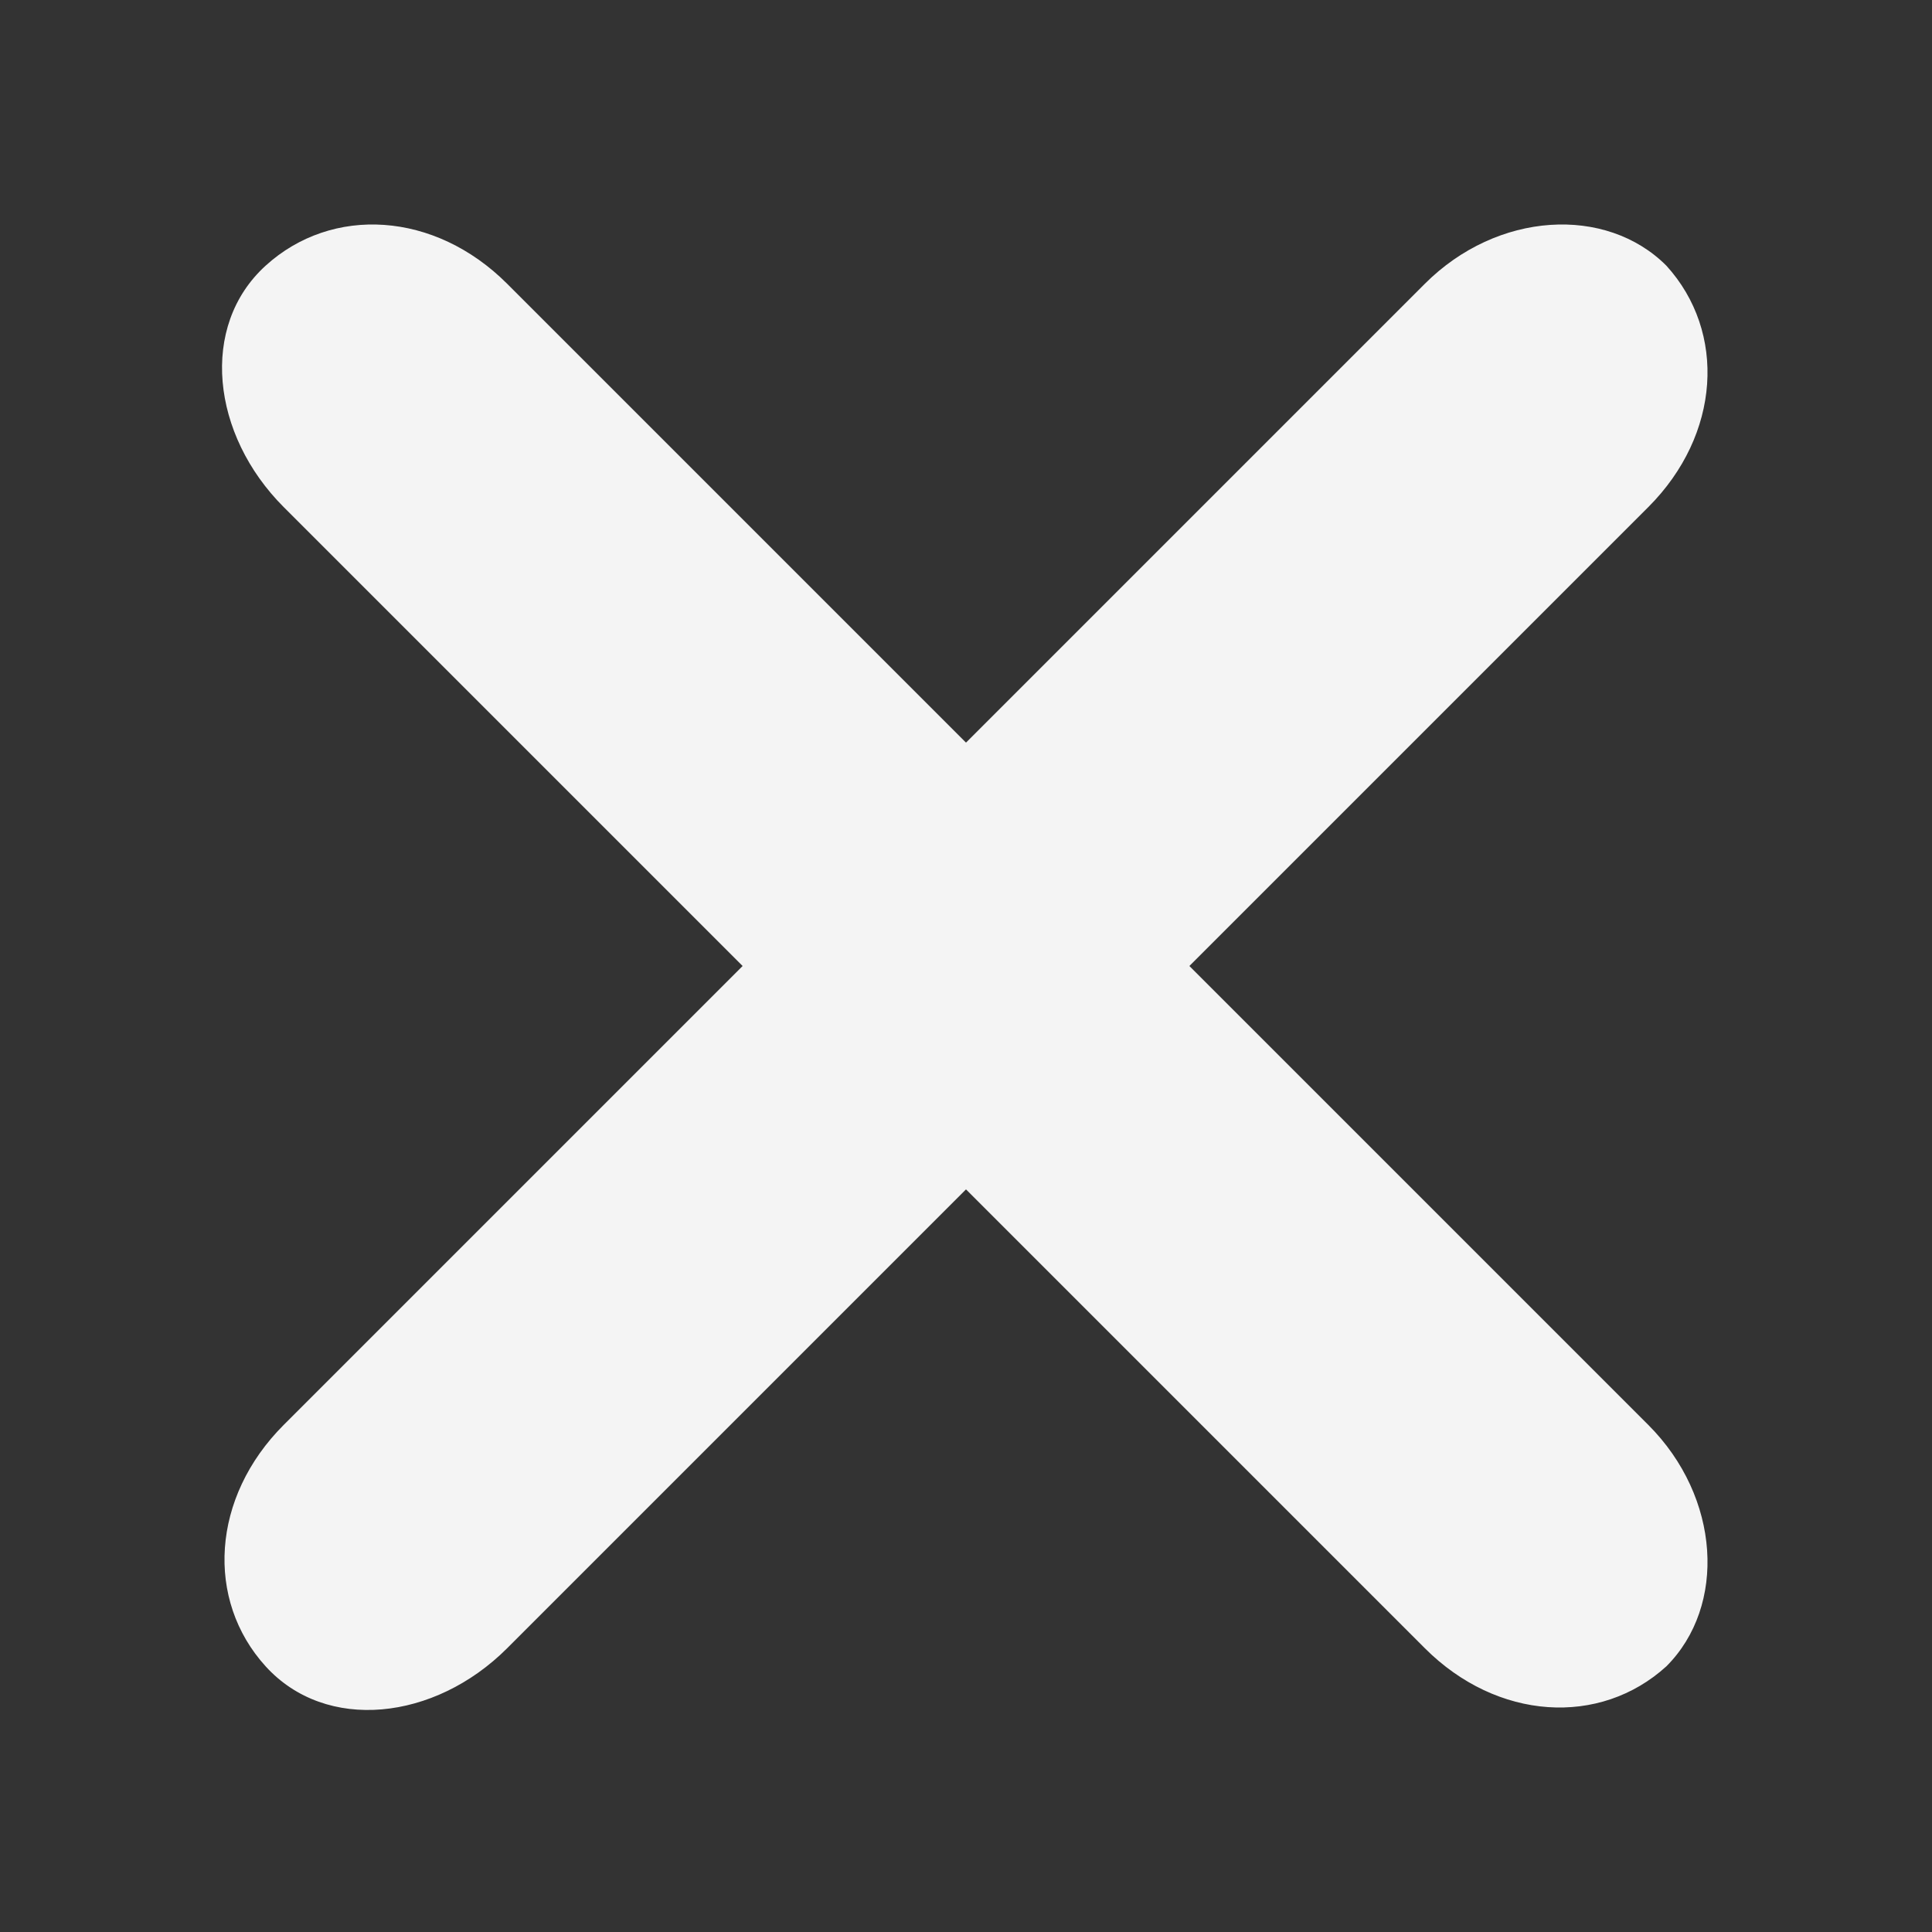 <?xml version="1.0" encoding="utf-8"?>
<!-- Generator: Adobe Illustrator 24.0.1, SVG Export Plug-In . SVG Version: 6.00 Build 0)  -->
<svg width="32" height="32" version="1.1" id="icon-close" xmlns="http://www.w3.org/2000/svg" xmlns:xlink="http://www.w3.org/1999/xlink" x="0px" y="0px"
	 viewBox="0 0 32 32" style="enable-background:new 0 0 32 32;" xml:space="preserve">
<rect x="0" y="0" width="32" height="32" fill="#333333" stroke="none"/>
<title>icon-close</title>
<path class="st0" d="M19.7,16l7.6-7.6c1.2-1.2,1.3-2.9,0.3-4c-1-1-2.8-0.9-4,0.3L16,12.3L8.4,4.7c-1.2-1.2-2.9-1.3-4-0.3
	s-0.9,2.8,0.3,4l7.6,7.6l-7.6,7.6c-1.2,1.2-1.3,2.9-0.3,4s2.8,0.9,4-0.3l7.6-7.6l7.6,7.6c1.2,1.2,2.9,1.3,4,0.3c1-1,0.9-2.8-0.3-4
	L19.7,16z" fill="#f4f4f4"/>
</svg>
